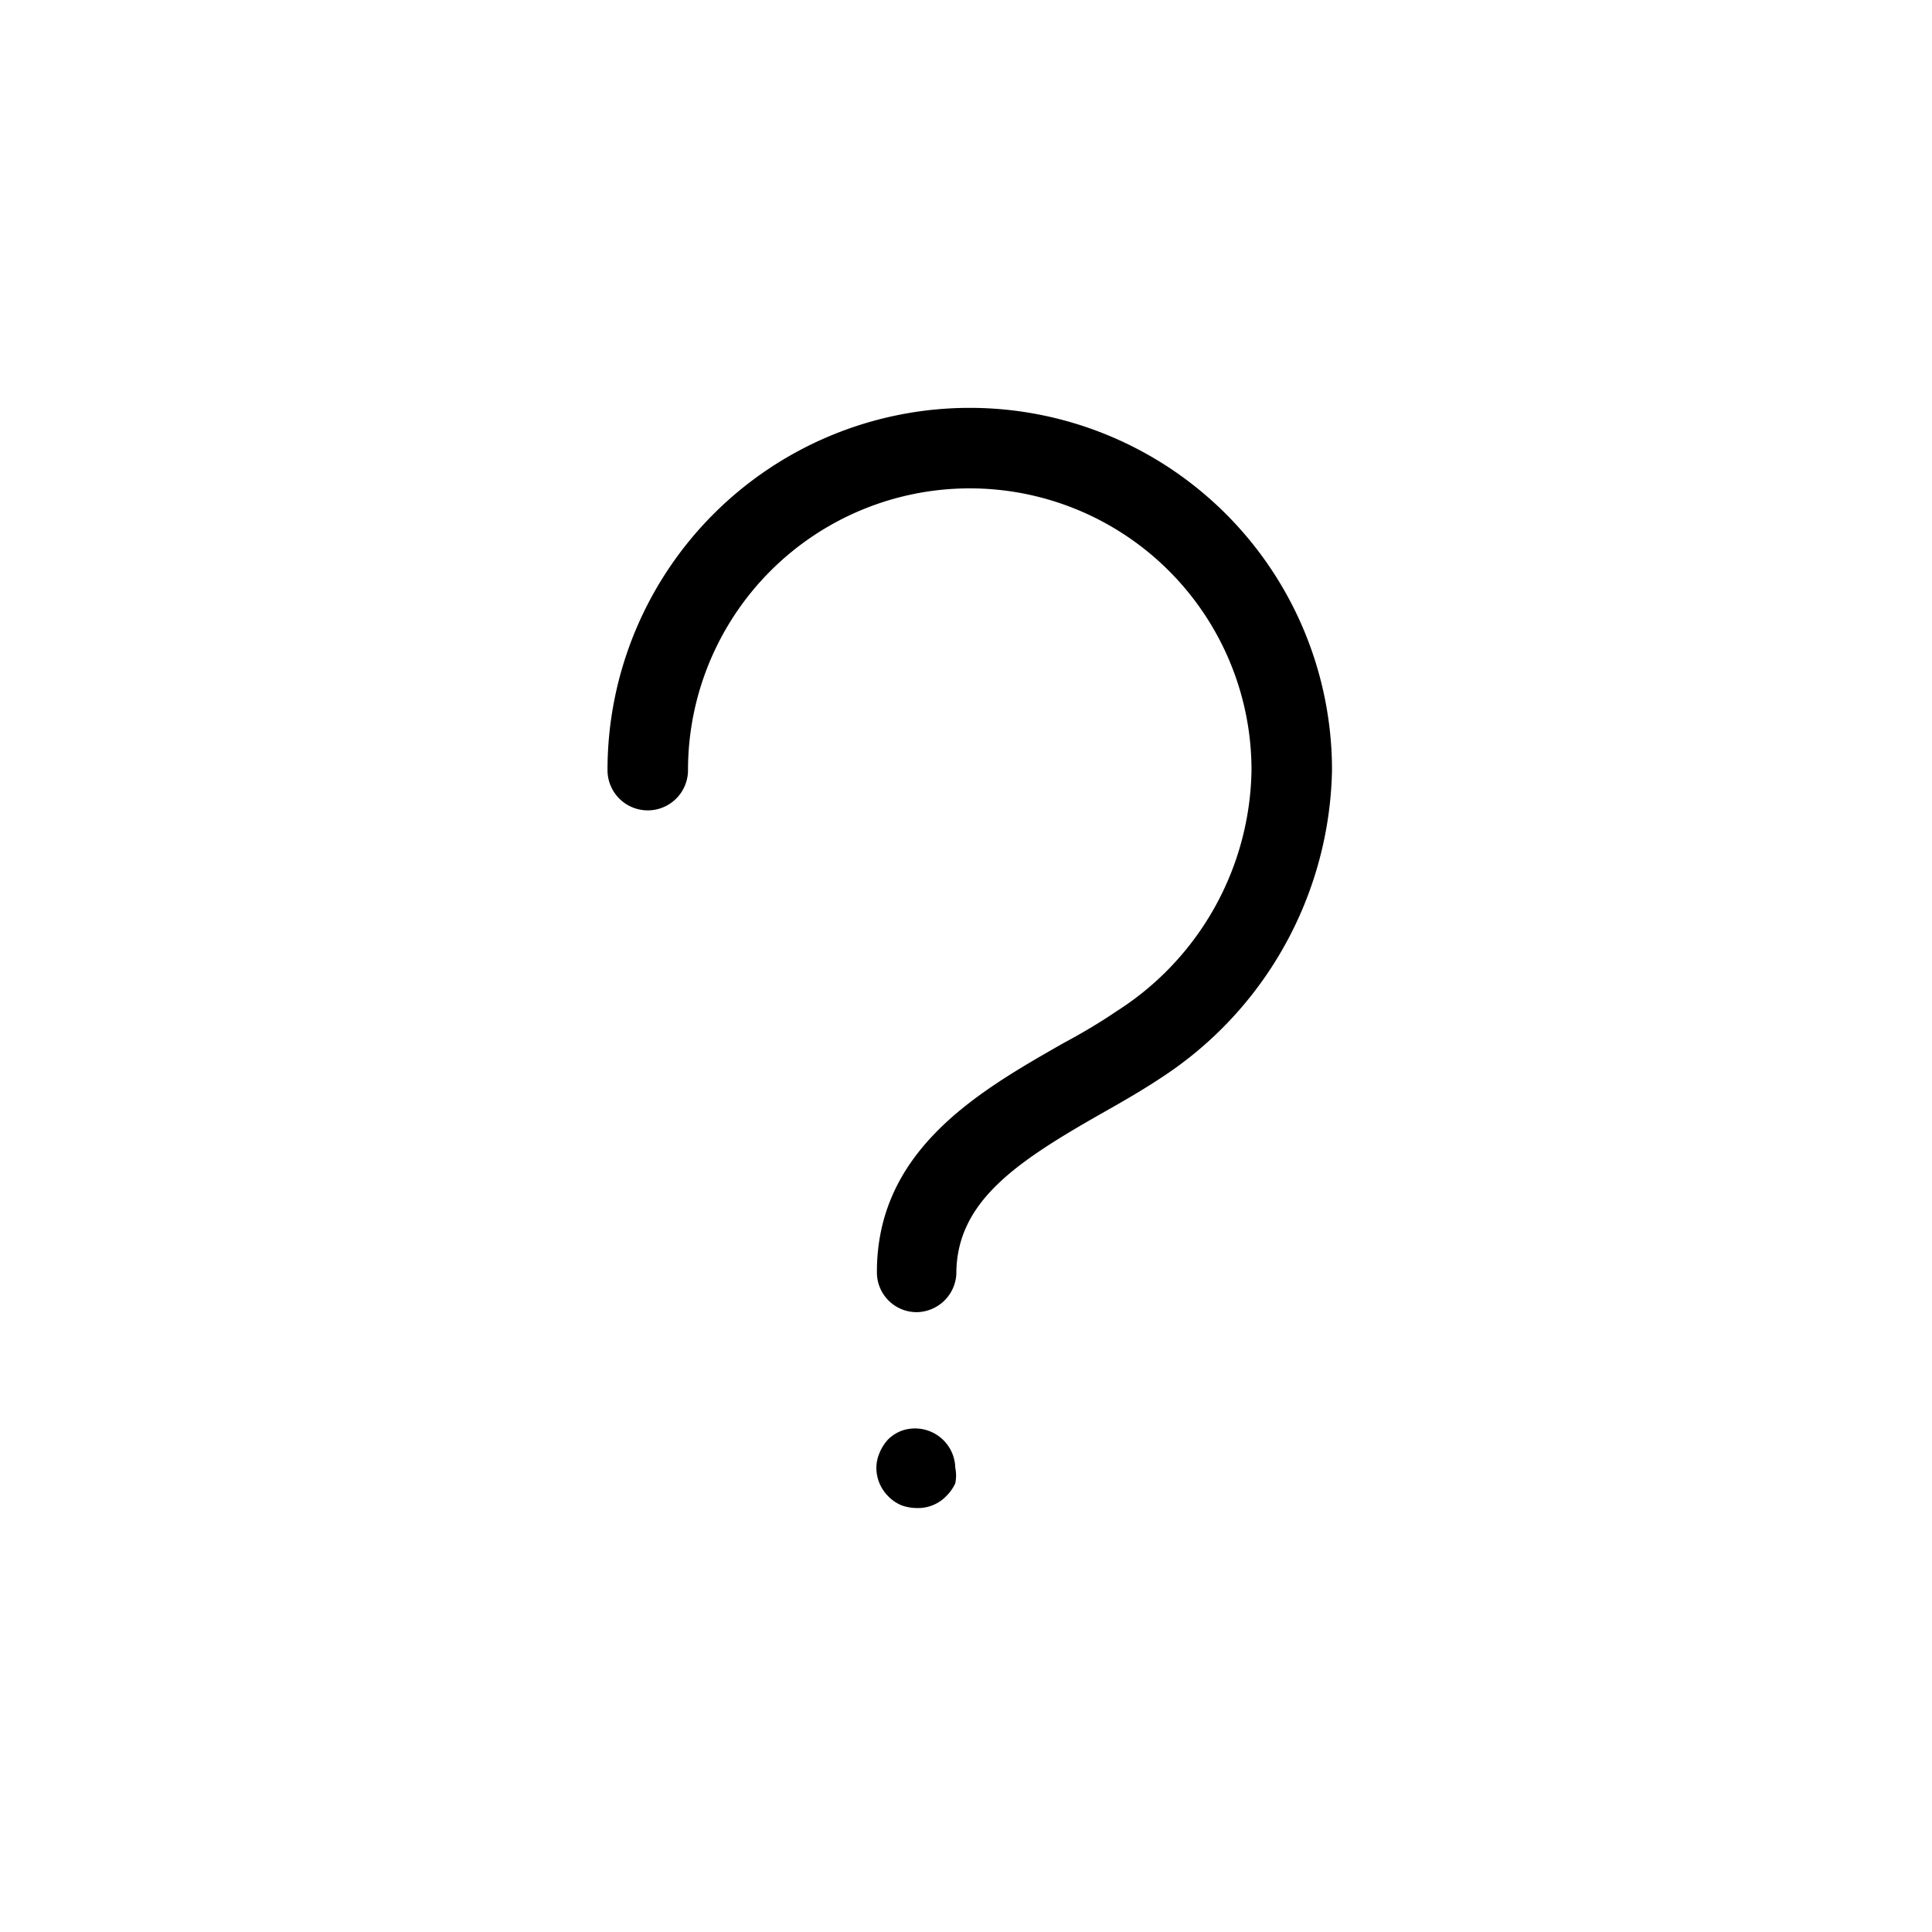 <svg id="Layer_1" data-name="Layer 1" xmlns="http://www.w3.org/2000/svg" viewBox="0 0 36 36"><title>Icon-Red_Hat-Question_Mark-B-Black-RGB</title><path d="M17.09,24.45a.74.74,0,0,1-.75-.75c0-2.29,1.93-3.38,3.47-4.26q.56-.3,1-.6a5.42,5.42,0,0,0,2.51-4.49,5.25,5.25,0,1,0-10.5,0,.75.75,0,0,1-1.5,0,6.75,6.75,0,1,1,13.5,0,7,7,0,0,1-3.18,5.73c-.33.22-.71.44-1.1.66-1.6.91-2.72,1.65-2.72,3A.75.75,0,0,1,17.09,24.45Z"/><path d="M17.08,28.1a.87.87,0,0,1-.28-.05.74.74,0,0,1-.25-.17.75.75,0,0,1-.22-.53.71.71,0,0,1,.06-.28.82.82,0,0,1,.16-.25.72.72,0,0,1,.25-.16.75.75,0,0,1,1,.69.71.71,0,0,1,0,.29.81.81,0,0,1-.17.24A.73.73,0,0,1,17.08,28.1Z"/></svg>